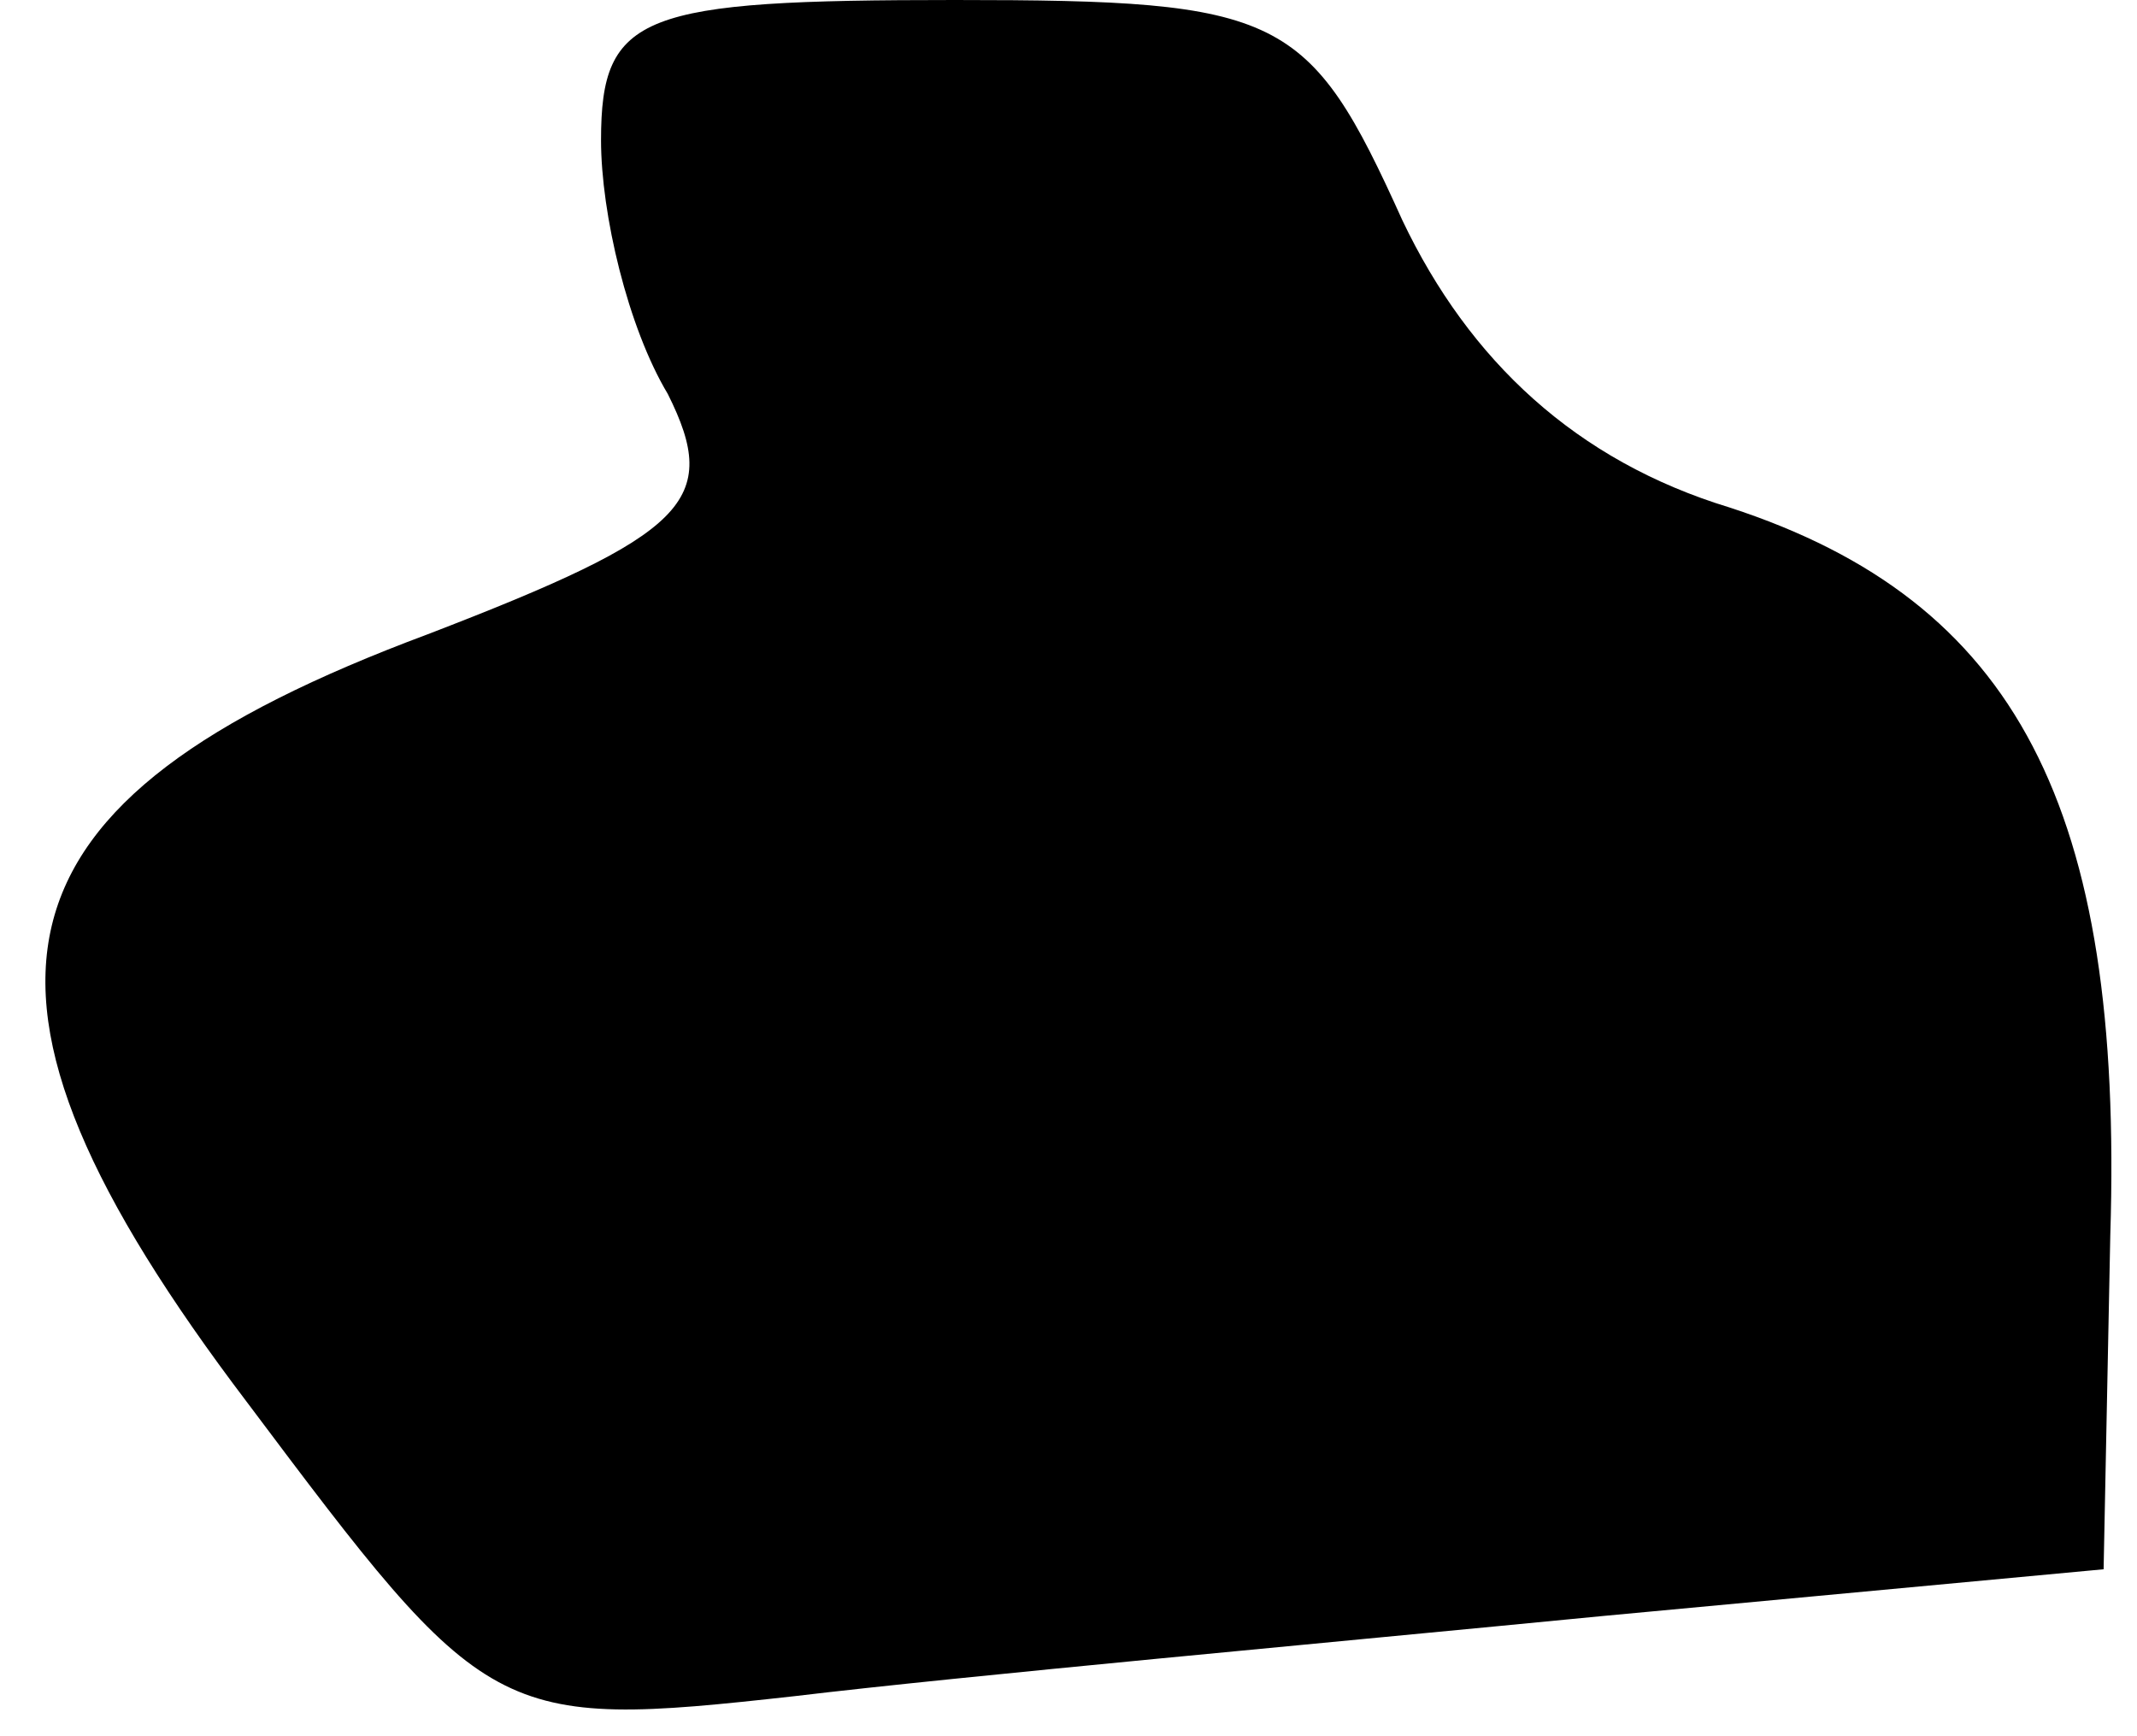 <?xml version="1.0" standalone="no"?>
<!DOCTYPE svg PUBLIC "-//W3C//DTD SVG 20010904//EN"
 "http://www.w3.org/TR/2001/REC-SVG-20010904/DTD/svg10.dtd">
<svg version="1.0" xmlns="http://www.w3.org/2000/svg"
 width="32pt" height="26pt" viewBox="0 0 32 26"
 preserveAspectRatio="xMidYMid meet">
<g transform="translate(0,26) scale(0.1,-0.1)"
fill="#000000" stroke="none">
<path fill="#000000" stroke="none" d="M90 239 c0 -11 4 -28 10 -38 8 -16 3
-21 -36 -36 -67 -25 -74 -53 -27 -115 36 -48 37 -49 82 -44 25 3 80 8 121 12
l75 7 1 50 c2 64 -14 95 -57 109 -23 7 -39 22 -49 43 -14 31 -18 33 -67 33
-47 0 -53 -2 -53 -21z"/>
</g>
</svg>
